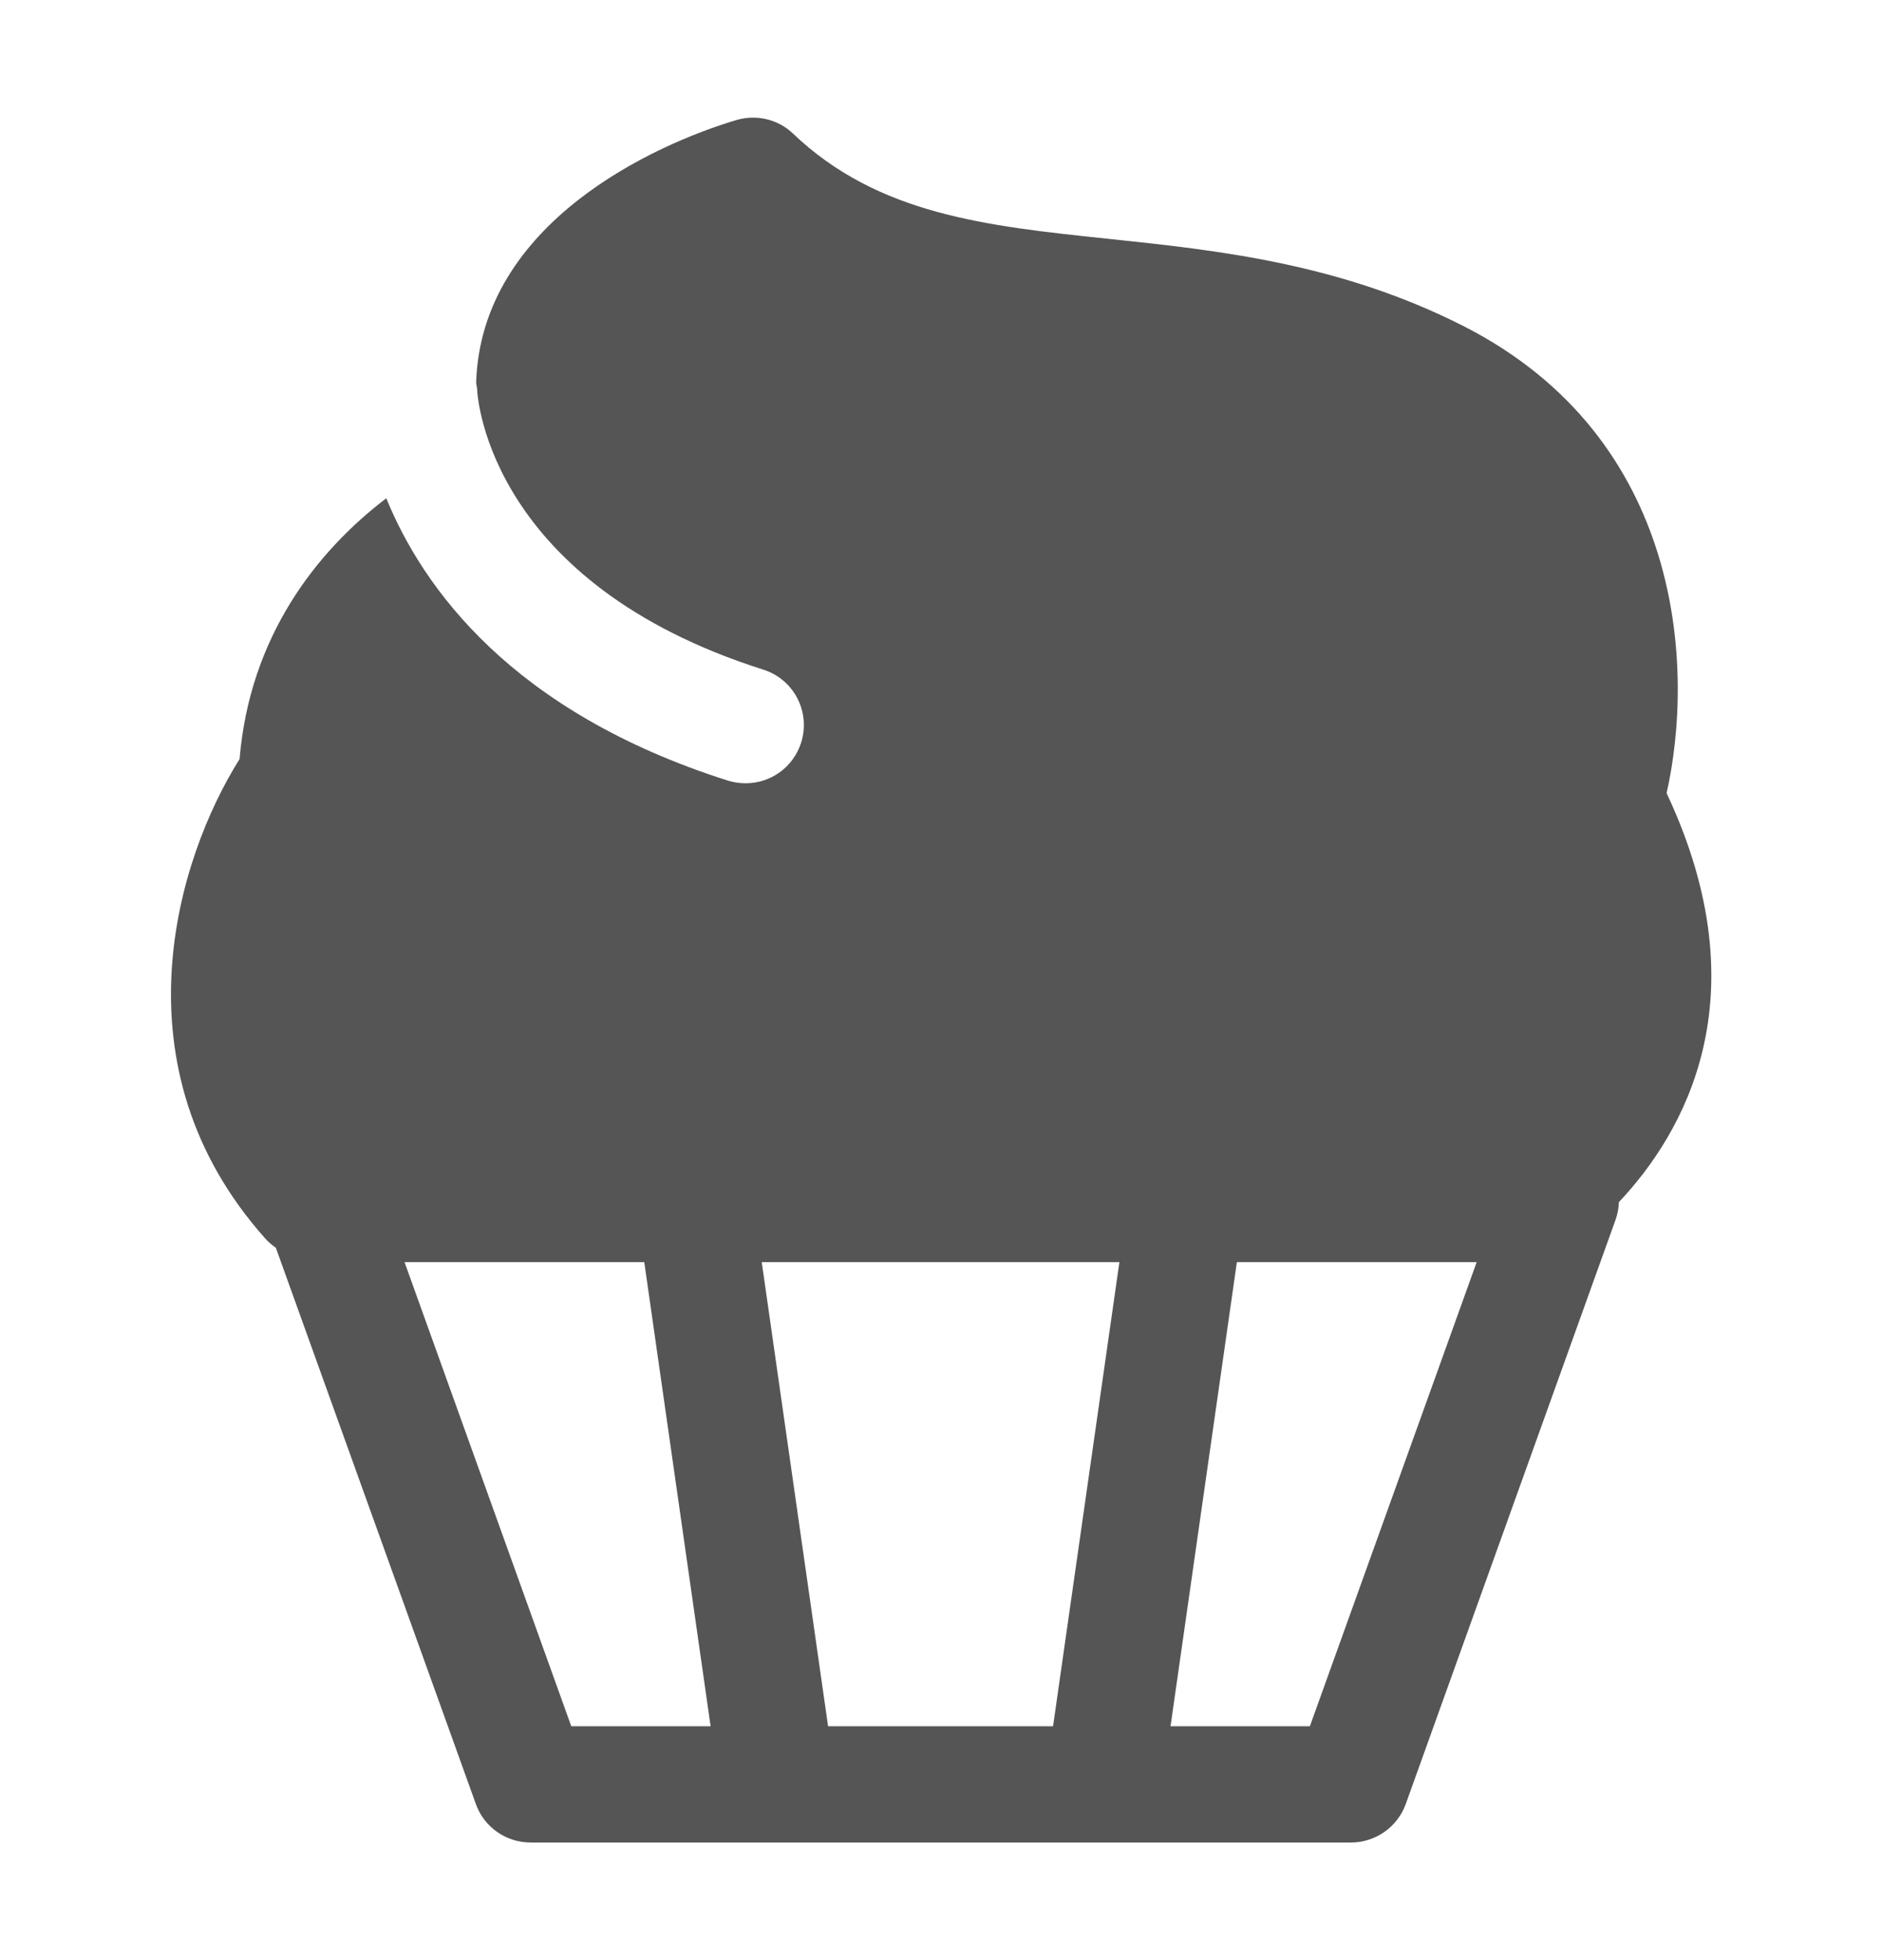 <svg width="24" height="25" viewBox="0 0 24 25" fill="none" xmlns="http://www.w3.org/2000/svg">
<g clip-path="url(#clip0_2260_1528)">
<path d="M21.253 10.117C21.612 8.526 21.475 5.59 18.663 4.159C17.085 3.357 15.522 3.192 14.143 3.047C12.563 2.881 11.197 2.736 10.113 1.704C9.921 1.52 9.645 1.456 9.391 1.531C8.341 1.844 6.142 2.842 6.072 4.873C6.072 4.907 6.085 4.938 6.085 4.974C6.09 5.088 6.256 7.437 9.735 8.541C10.126 8.666 10.34 9.082 10.216 9.473C10.115 9.788 9.826 9.99 9.51 9.99C9.435 9.99 9.36 9.98 9.285 9.957C6.522 9.08 5.391 7.494 4.926 6.355C4.033 7.036 3.185 8.12 3.055 9.682C2.259 10.945 1.431 13.609 3.384 15.798C3.425 15.845 3.472 15.881 3.518 15.915L6.069 23.011C6.175 23.306 6.455 23.5 6.768 23.5H17.227C17.54 23.5 17.82 23.303 17.926 23.011L20.603 15.555C20.629 15.482 20.642 15.407 20.645 15.332C21.467 14.46 22.479 12.727 21.255 10.12L21.253 10.117ZM7.285 22.017L5.159 16.098H8.216L9.062 22.017H7.285ZM13.432 22.017H10.56L9.714 16.098H14.275L13.429 22.017H13.432ZM16.704 22.017H14.927L15.773 16.098H18.831L16.704 22.017Z" fill="#555555"/>
</g>
<defs>
<clipPath id="clip0_2260_1528">
<rect width="19.643" height="22" fill="white" transform="translate(2.178 1.5)"/>
</clipPath>
</defs>
</svg>
